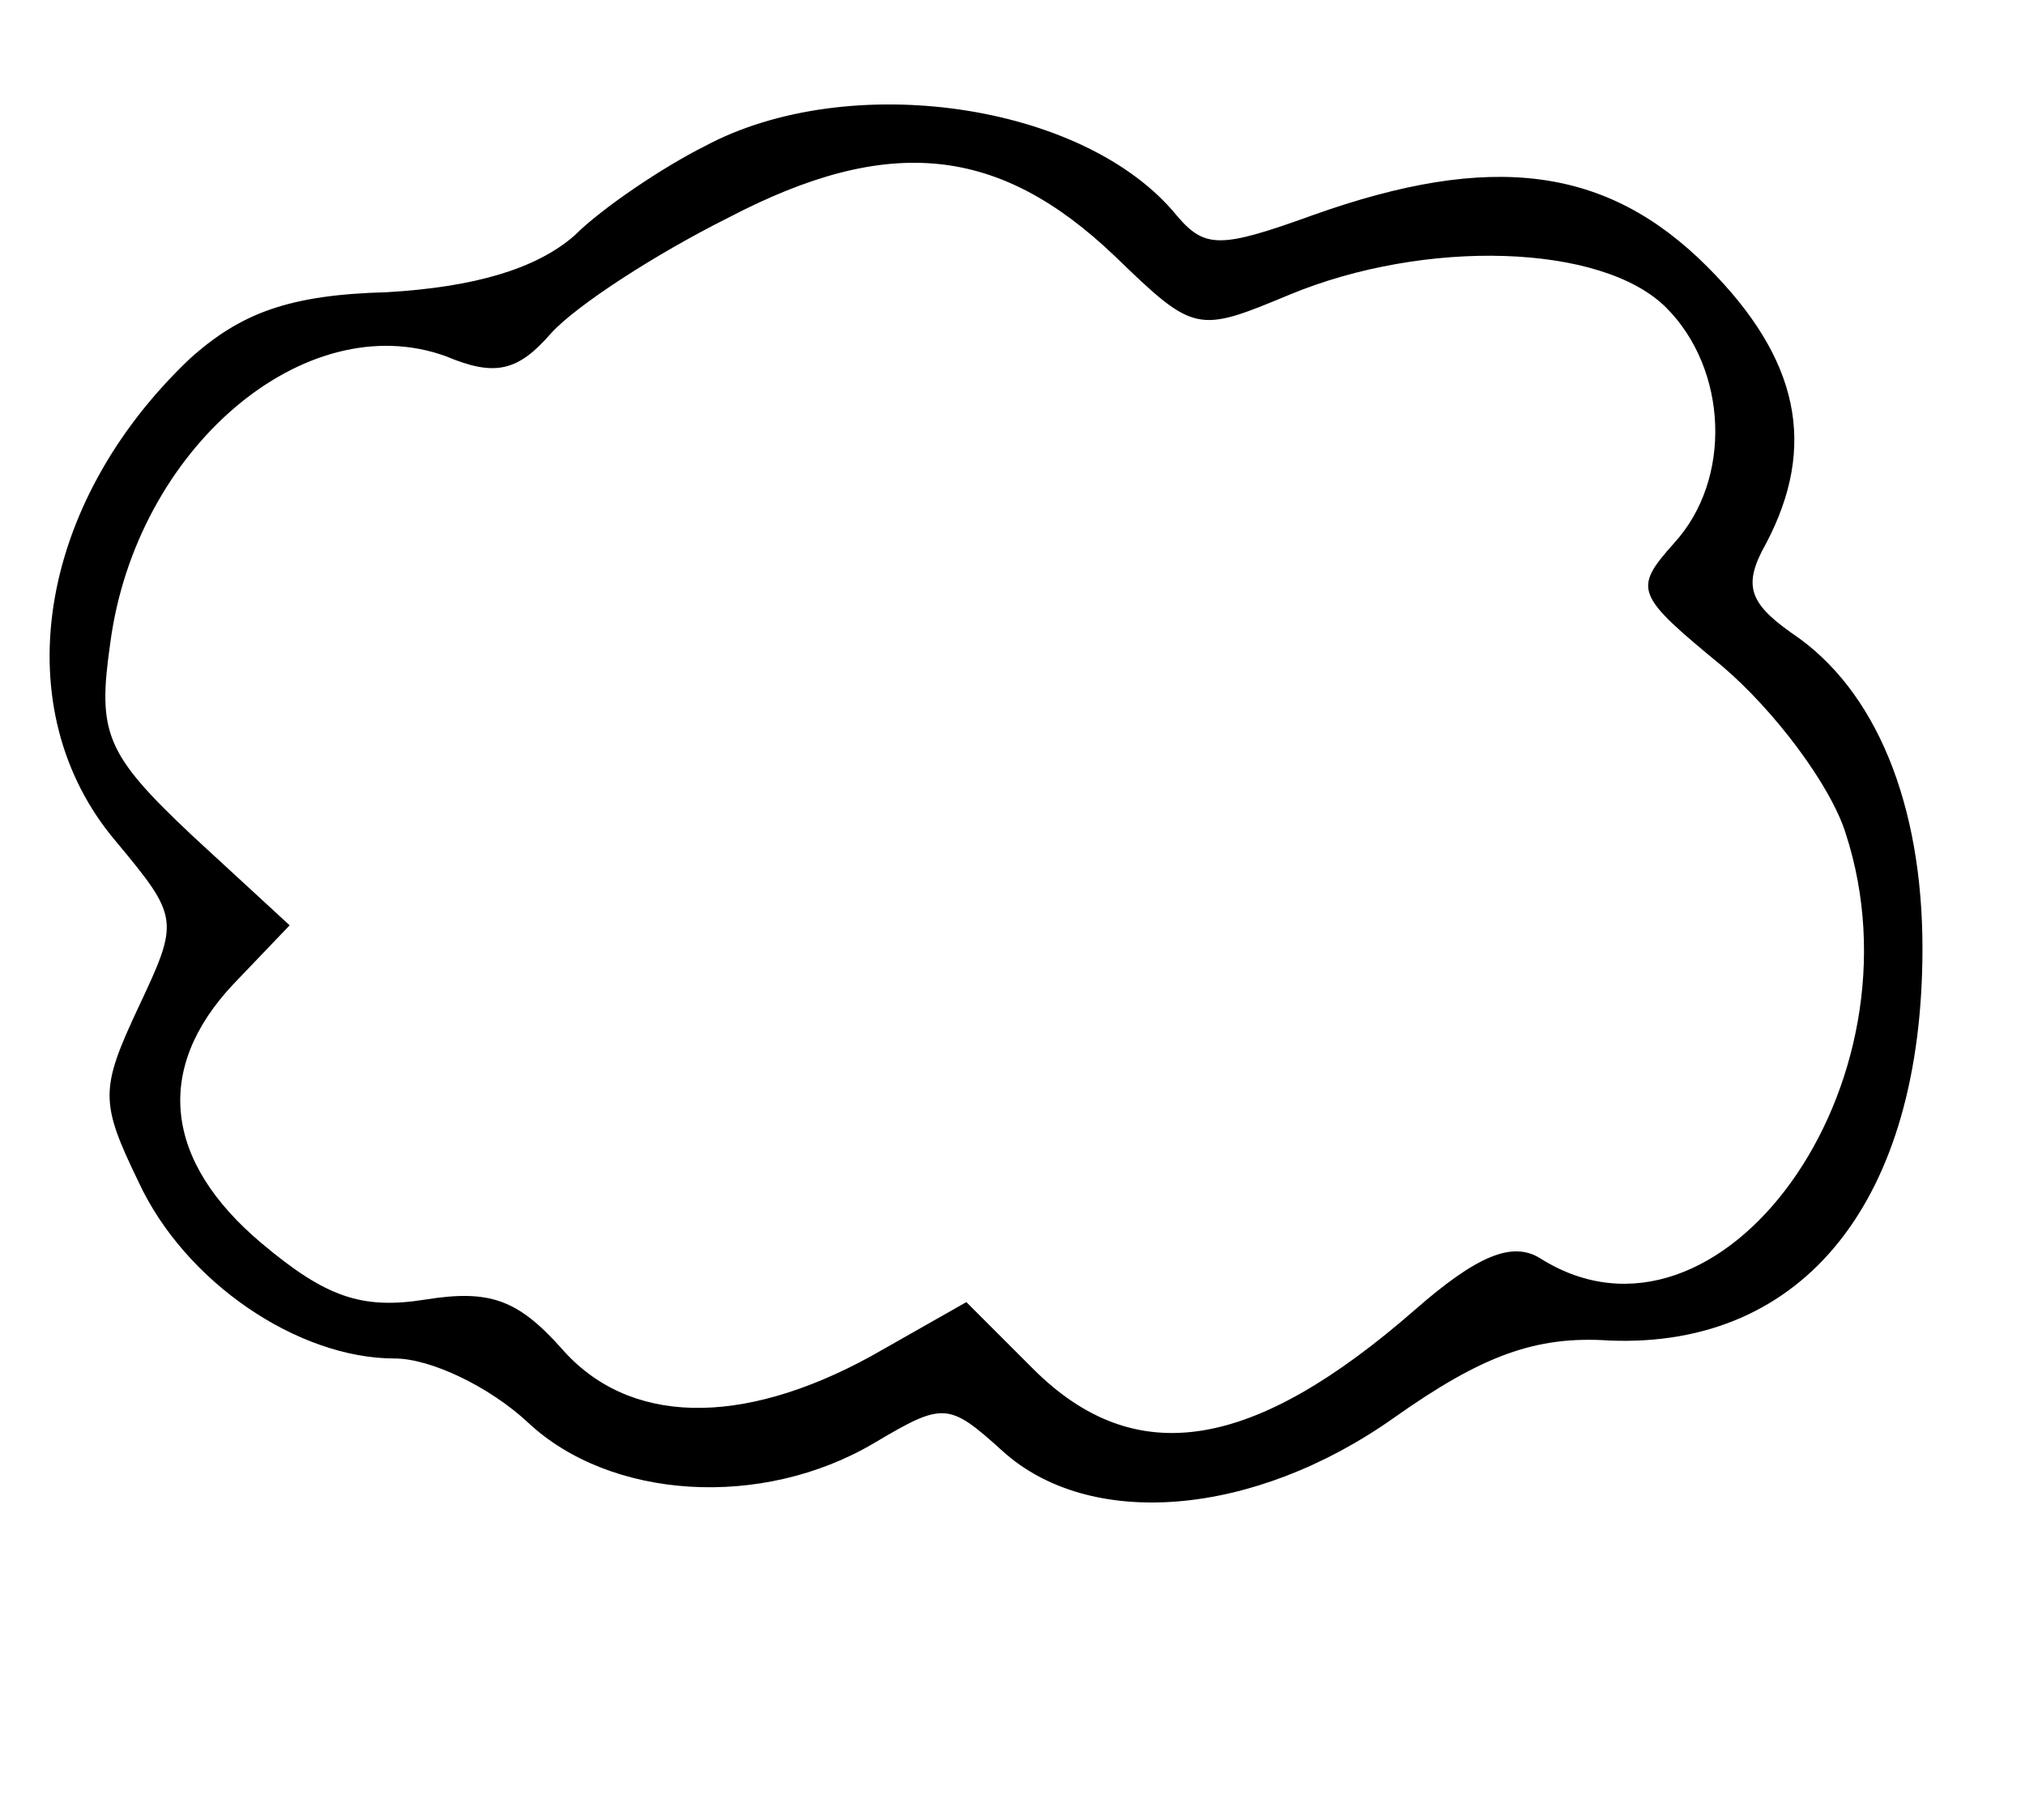 <?xml version="1.0" standalone="no"?>
<!DOCTYPE svg PUBLIC "-//W3C//DTD SVG 20010904//EN"
 "http://www.w3.org/TR/2001/REC-SVG-20010904/DTD/svg10.dtd">
<svg version="1.0" xmlns="http://www.w3.org/2000/svg"
 width="79pt" height="71pt" viewBox="0 0 79 71"
 preserveAspectRatio="xMidYMid meet">
<g transform="translate(0,71) scale(0.1,-0.1)"
fill="#000000" stroke="none">
<path d="M275 653 c-16 -8 -40 -24 -51 -35 -15 -13 -39 -20 -73 -22 -38 -1
-57 -8 -77 -26 -60 -57 -72 -137 -29 -188 25 -30 25 -31 9 -65 -15 -32 -15
-37 0 -68 18 -39 62 -69 100 -69 14 0 37 -11 52 -25 32 -30 91 -34 135 -8 27
16 29 16 50 -3 34 -31 98 -26 153 13 34 24 55 32 84 30 76 -3 122 55 122 153
0 56 -18 101 -51 123 -17 12 -19 19 -10 35 20 38 13 72 -23 108 -39 39 -84 45
-154 20 -36 -13 -42 -13 -53 0 -36 44 -128 57 -184 27z m160 -43 c31 -30 32
-30 68 -15 53 22 122 20 147 -5 24 -24 26 -67 3 -92 -16 -18 -15 -20 19 -48
20 -17 42 -46 48 -65 32 -98 -49 -210 -119 -166 -11 7 -25 1 -49 -20 -63 -55
-109 -63 -149 -23 l-26 26 -37 -21 c-51 -28 -95 -27 -121 3 -17 19 -28 23 -53
19 -25 -4 -39 1 -64 22 -38 32 -42 68 -11 101 l22 23 -38 35 c-34 32 -37 40
-32 75 10 76 76 132 131 112 19 -8 28 -6 41 9 10 11 41 31 69 45 63 33 106 28
151 -15z"/>
</g>
</svg>
